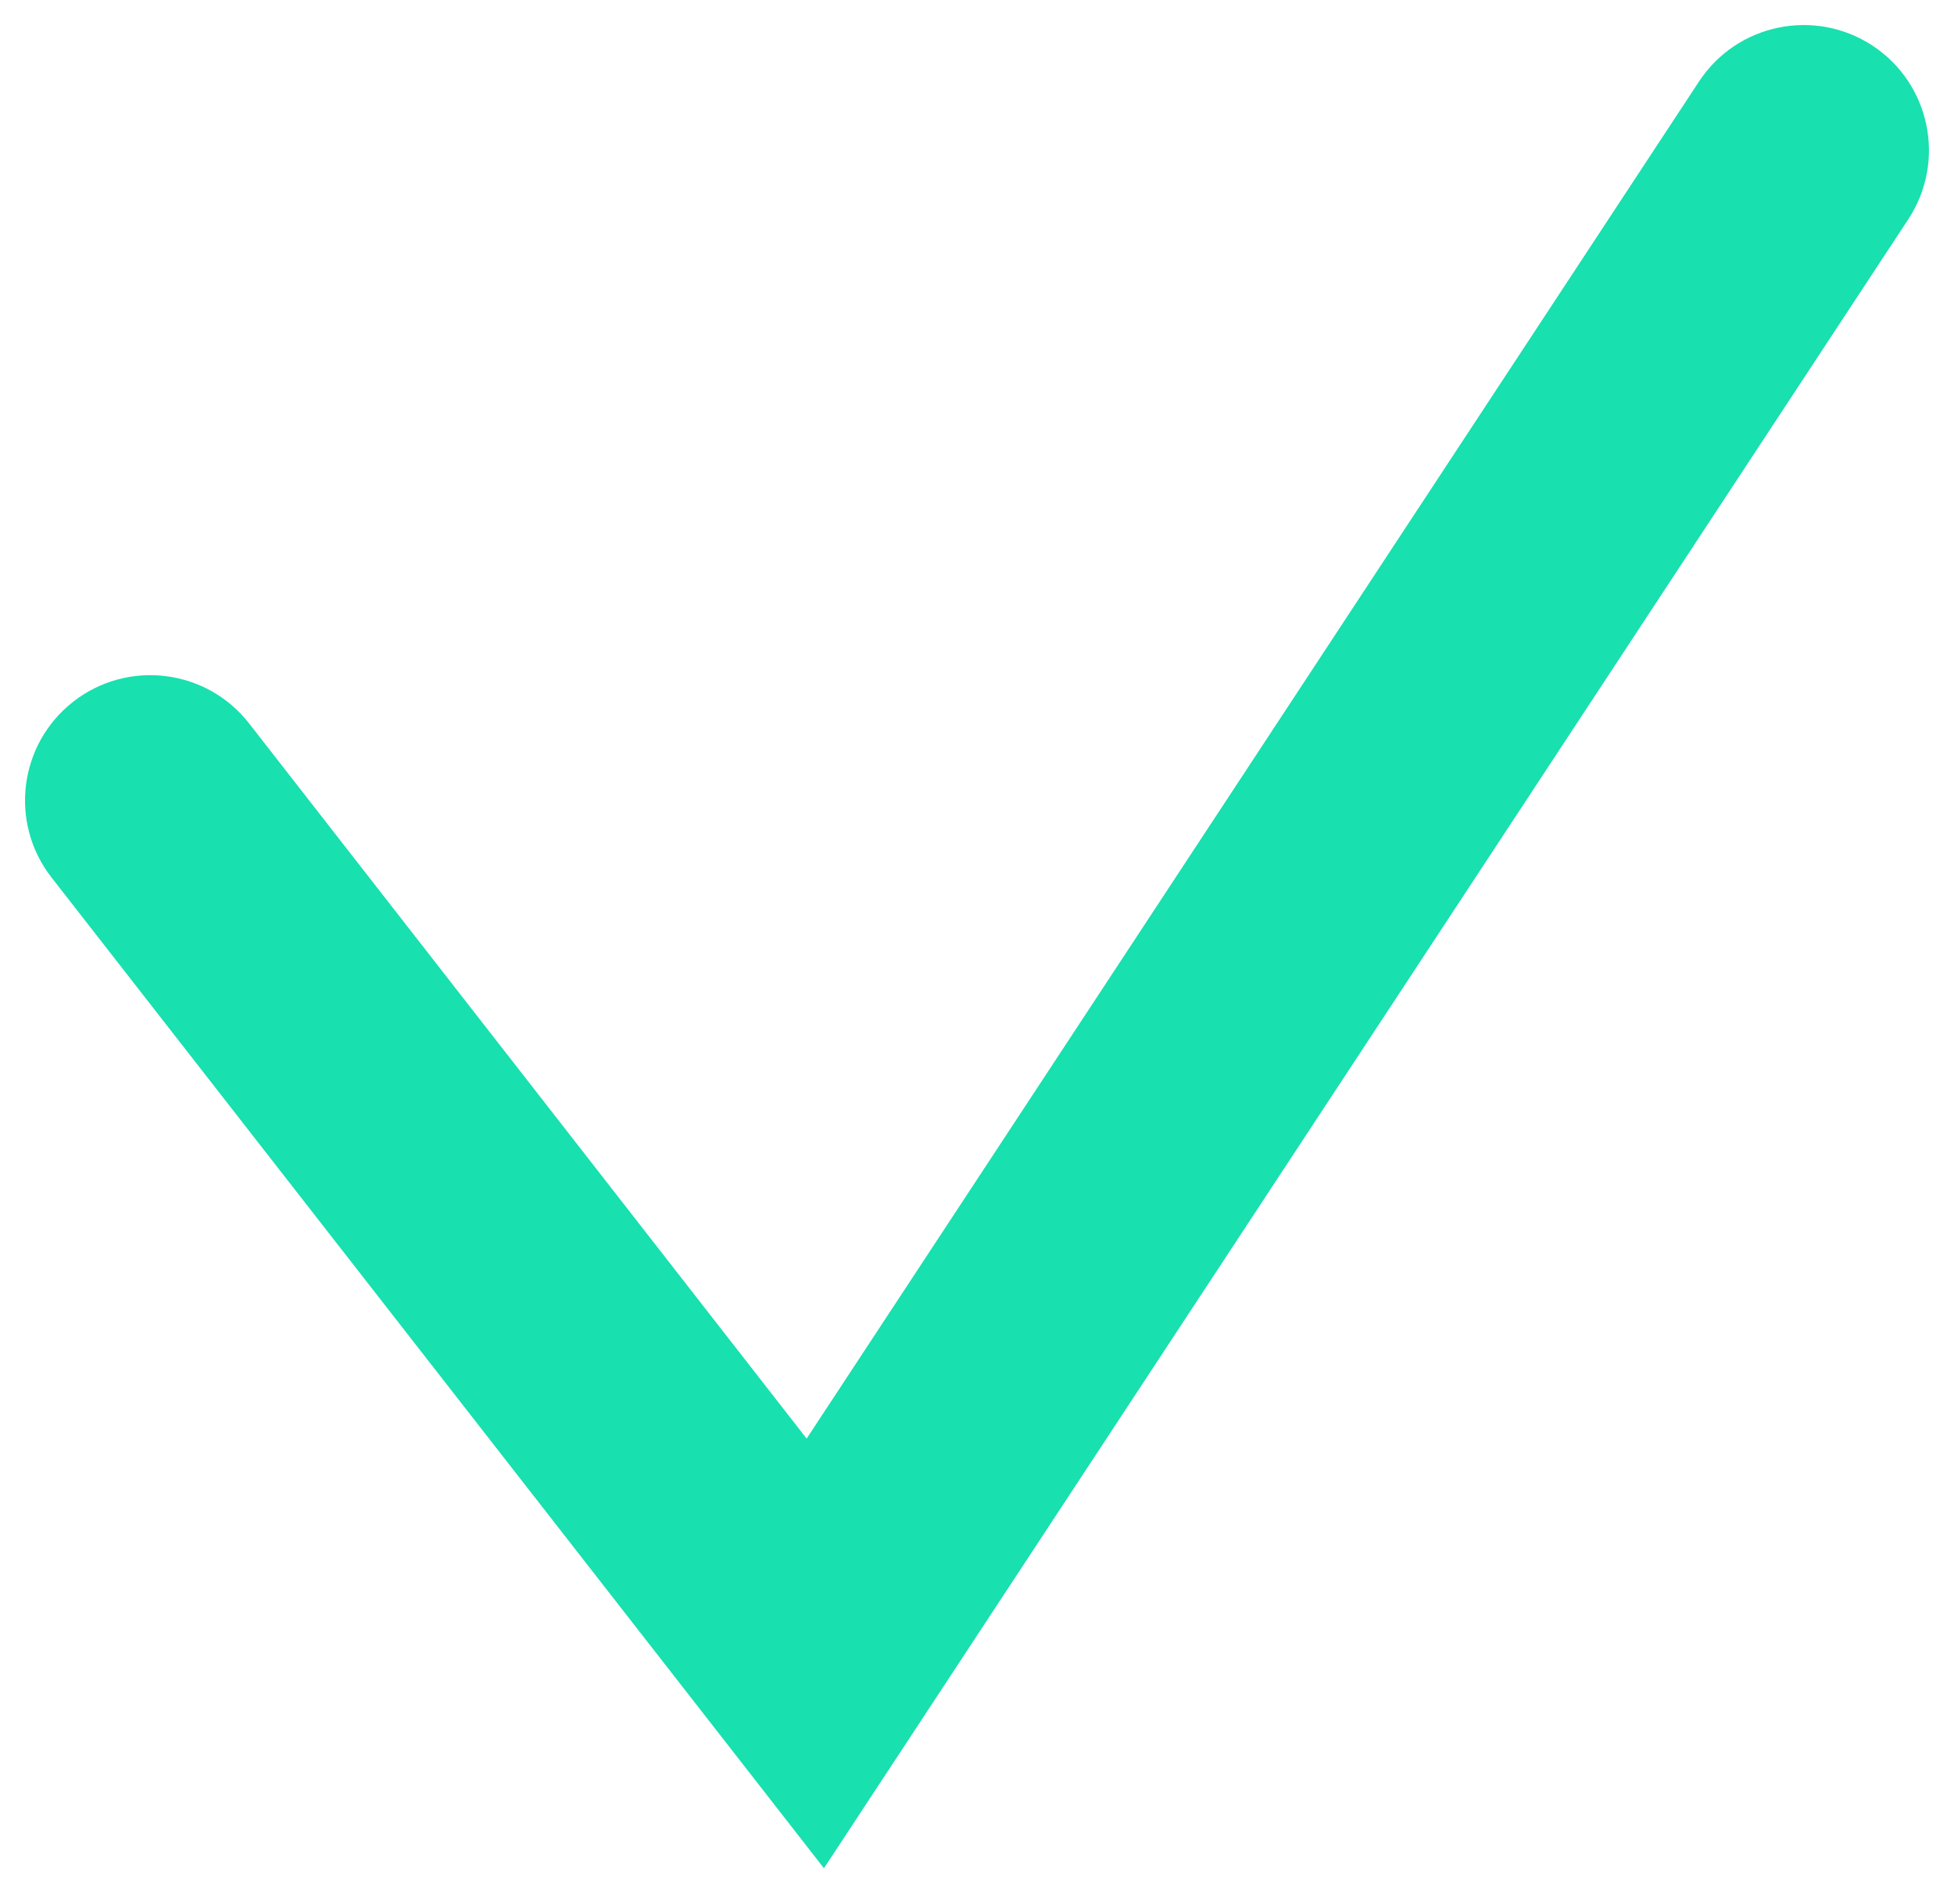 <svg width="39" height="38" viewBox="0 0 39 38" fill="none" xmlns="http://www.w3.org/2000/svg">
<path d="M4.972 14.439C4.123 13.35 2.552 13.155 1.463 14.004C0.374 14.853 0.179 16.424 1.028 17.513L4.972 14.439ZM16.273 33L14.301 34.537L16.445 37.288L18.362 34.374L16.273 33ZM38.089 4.374C38.847 3.22 38.527 1.67 37.374 0.911C36.22 0.153 34.67 0.473 33.911 1.626L38.089 4.374ZM1.028 17.513L14.301 34.537L18.244 31.463L4.972 14.439L1.028 17.513ZM18.362 34.374L38.089 4.374L33.911 1.626L14.184 31.626L18.362 34.374Z" fill="#18E0AF"/>
</svg>
